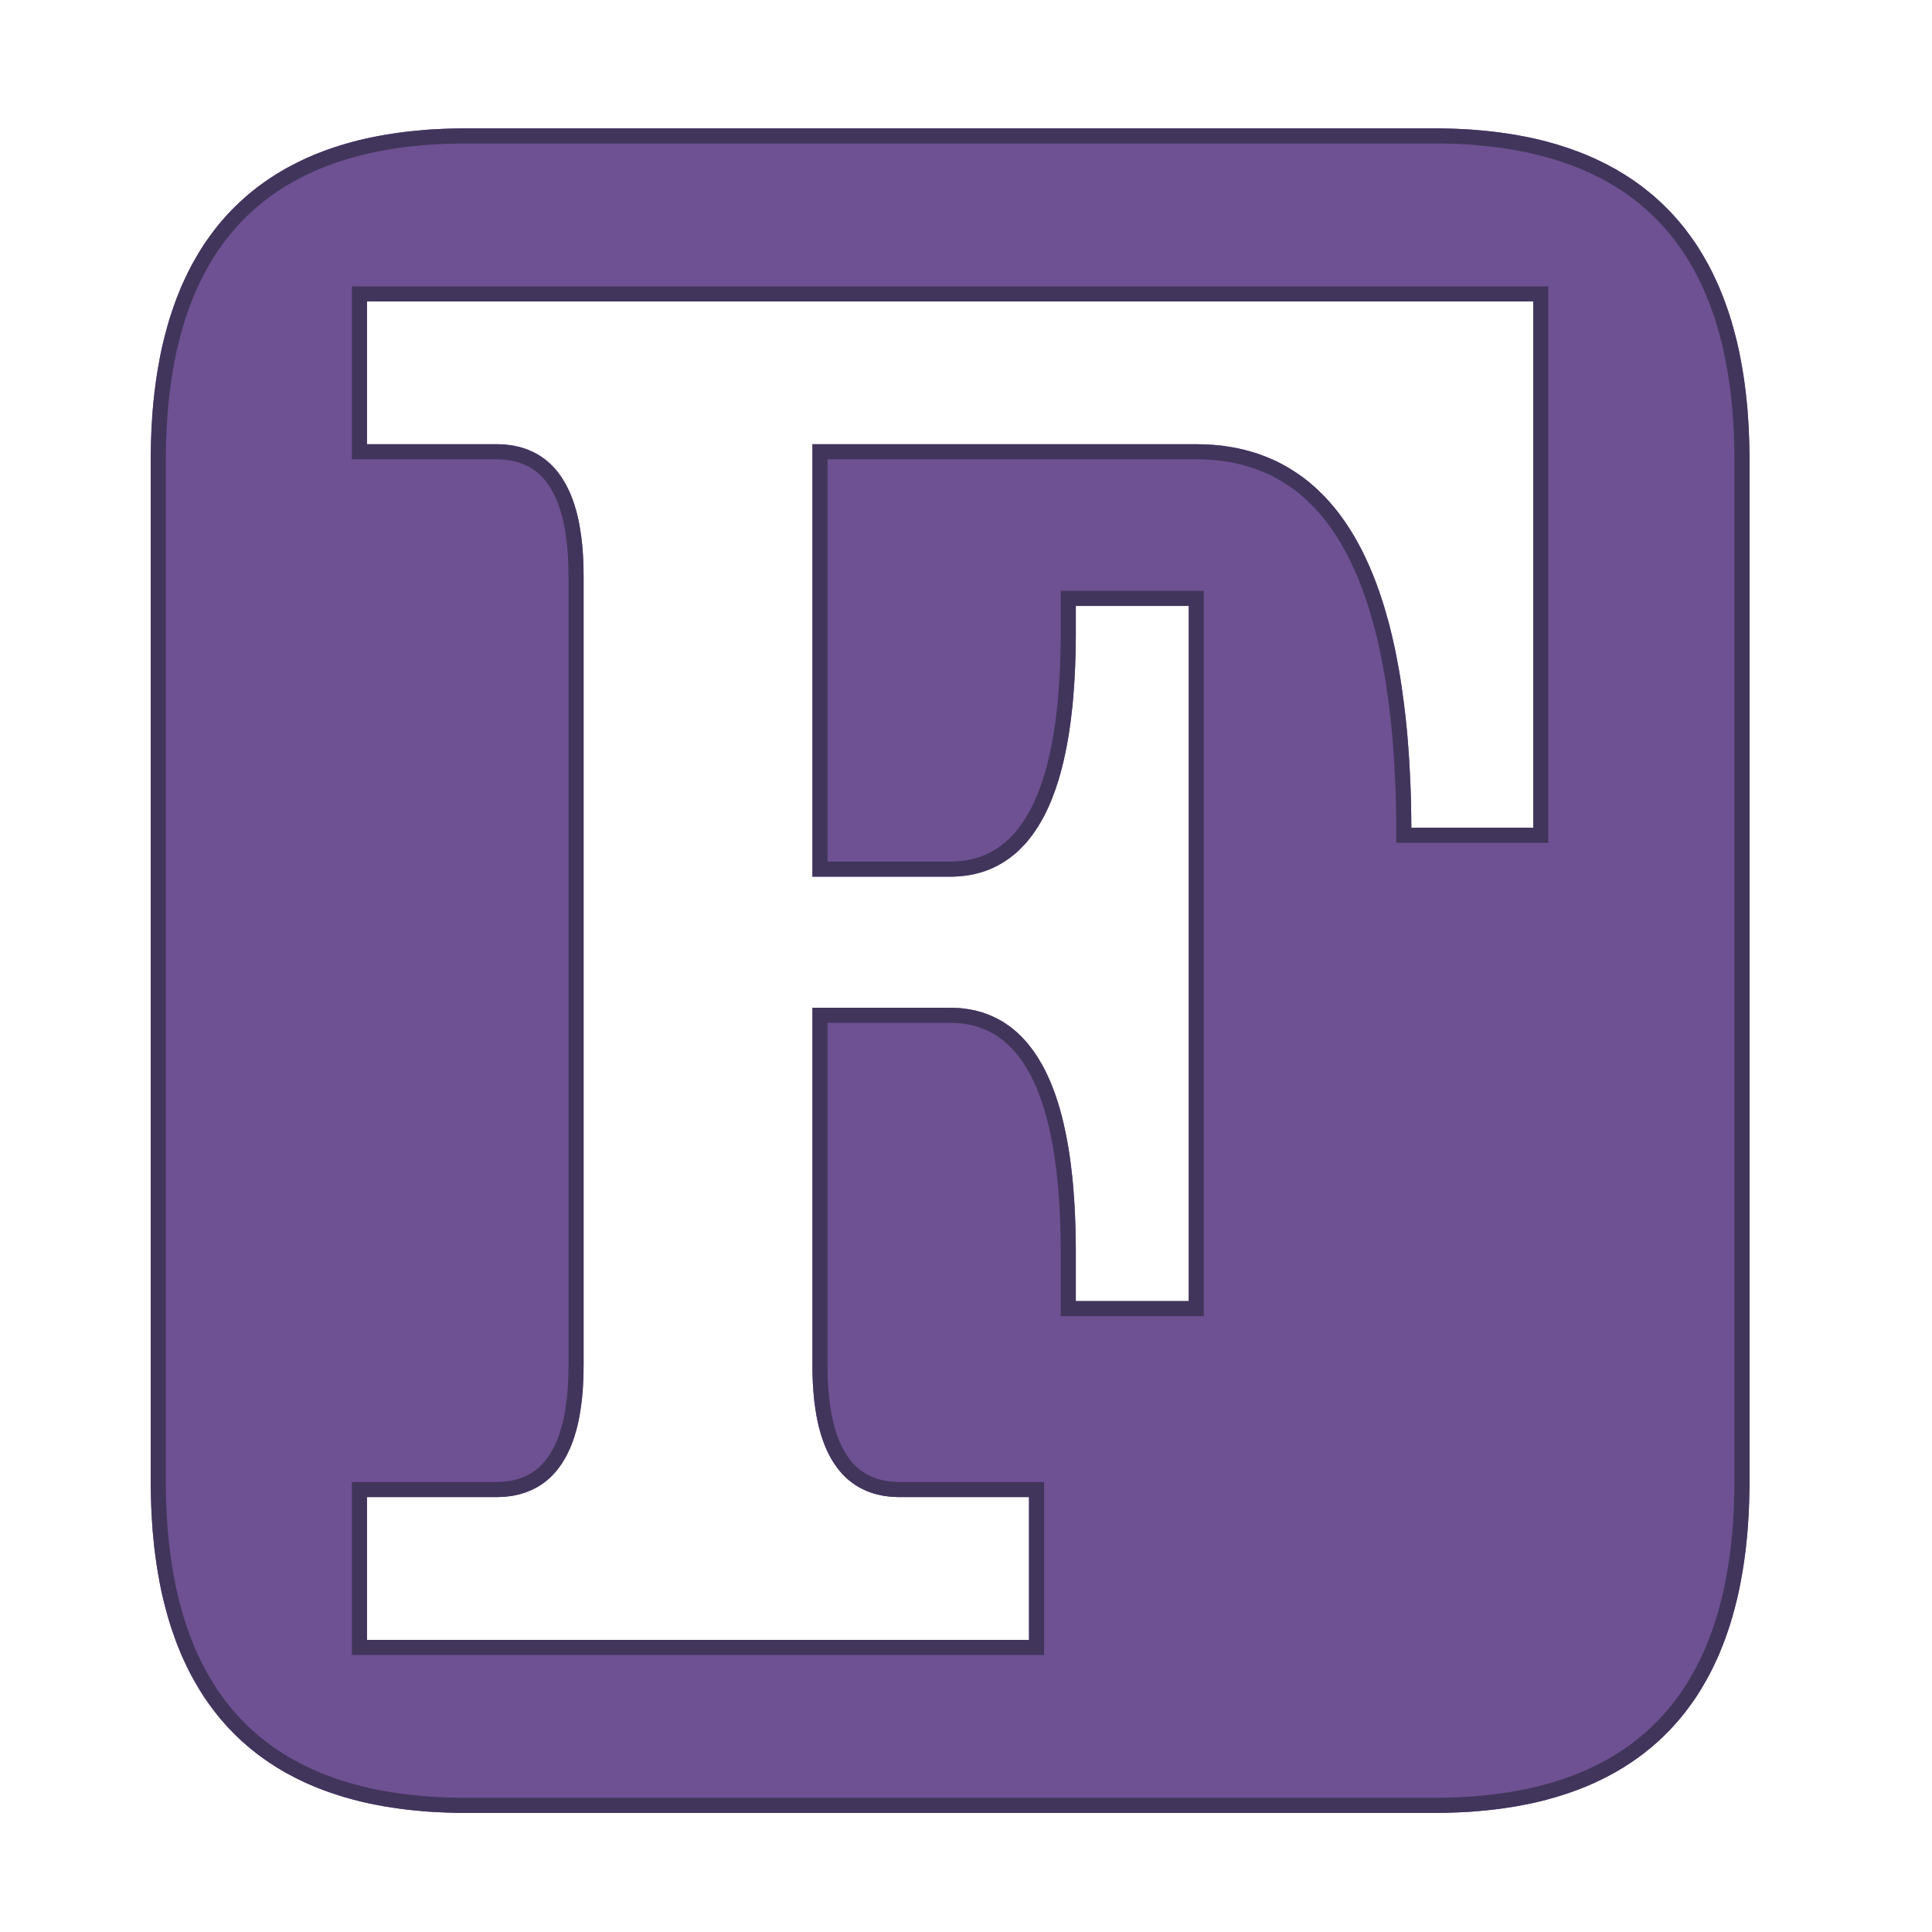 <?xml version="1.0" encoding="utf-8"  standalone="no"?>
<svg 
 viewBox="0 0 256 256"
 xmlns="http://www.w3.org/2000/svg"
 xmlns:xlink="http://www.w3.org/1999/xlink"
>

<title>Gnuplot</title>
<desc>Produced by GNUPLOT 5.4 patchlevel 5 </desc>

<g id="gnuplot_canvas">

<rect x="0" y="0" width="256" height="256" fill="none"/>
<defs>

	<circle id='gpDot' r='0.5' stroke-width='0.5' stroke='currentColor'/>
	<path id='gpPt0' stroke-width='0.222' stroke='currentColor' d='M-1,0 h2 M0,-1 v2'/>
	<path id='gpPt1' stroke-width='0.222' stroke='currentColor' d='M-1,-1 L1,1 M1,-1 L-1,1'/>
	<path id='gpPt2' stroke-width='0.222' stroke='currentColor' d='M-1,0 L1,0 M0,-1 L0,1 M-1,-1 L1,1 M-1,1 L1,-1'/>
	<rect id='gpPt3' stroke-width='0.222' stroke='currentColor' x='-1' y='-1' width='2' height='2'/>
	<rect id='gpPt4' stroke-width='0.222' stroke='currentColor' fill='currentColor' x='-1' y='-1' width='2' height='2'/>
	<circle id='gpPt5' stroke-width='0.222' stroke='currentColor' cx='0' cy='0' r='1'/>
	<use xlink:href='#gpPt5' id='gpPt6' fill='currentColor' stroke='none'/>
	<path id='gpPt7' stroke-width='0.222' stroke='currentColor' d='M0,-1.33 L-1.33,0.67 L1.33,0.67 z'/>
	<use xlink:href='#gpPt7' id='gpPt8' fill='currentColor' stroke='none'/>
	<use xlink:href='#gpPt7' id='gpPt9' stroke='currentColor' transform='rotate(180)'/>
	<use xlink:href='#gpPt9' id='gpPt10' fill='currentColor' stroke='none'/>
	<use xlink:href='#gpPt3' id='gpPt11' stroke='currentColor' transform='rotate(45)'/>
	<use xlink:href='#gpPt11' id='gpPt12' fill='currentColor' stroke='none'/>
	<path id='gpPt13' stroke-width='0.222' stroke='currentColor' d='M0,1.330 L1.265,0.411 L0.782,-1.067 L-0.782,-1.076 L-1.265,0.411 z'/>
	<use xlink:href='#gpPt13' id='gpPt14' fill='currentColor' stroke='none'/>
	<filter id='textbox' filterUnits='objectBoundingBox' x='0' y='0' height='1' width='1'>
	  <feFlood flood-color='white' flood-opacity='1' result='bgnd'/>
	  <feComposite in='SourceGraphic' in2='bgnd' operator='atop'/>
	</filter>
	<filter id='greybox' filterUnits='objectBoundingBox' x='0' y='0' height='1' width='1'>
	  <feFlood flood-color='lightgrey' flood-opacity='1' result='grey'/>
	  <feComposite in='SourceGraphic' in2='grey' operator='atop'/>
	</filter>
</defs>
<g fill="none" color="white" stroke="currentColor" stroke-width="1.00" stroke-linecap="butt" stroke-linejoin="miter">
</g>
<g fill="none" color="black" stroke="currentColor" stroke-width="1.00" stroke-linecap="butt" stroke-linejoin="miter">
</g>
<g fill="none" color="black" stroke="currentColor" stroke-width="1.00" stroke-linecap="butt" stroke-linejoin="miter">
</g>
	<g id="gnuplot_plot_1" ><title>'./data/logo.dat'</title>
<g fill="none" color="white" stroke="black" stroke-width="2.00" stroke-linecap="butt" stroke-linejoin="miter">
</g>
<g fill="none" color="black" stroke="currentColor" stroke-width="2.00" stroke-linecap="butt" stroke-linejoin="miter">
	<g stroke='none' shape-rendering='crispEdges'>
		<polygon fill = 'rgb(109,  81, 146)' points = '108.65,181.26 108.66,181.58 108.66,181.90 108.67,182.22 108.68,182.53 108.69,182.84 108.70,183.15 108.72,183.45 108.74,183.75 108.76,184.05 108.78,184.35 108.81,184.64 108.83,184.93 108.86,185.21 108.89,185.49 108.92,185.77
108.96,186.04 109.00,186.31 109.03,186.58 109.08,186.85 109.12,187.11 109.16,187.37 109.21,187.62 109.26,187.87 109.31,188.12 109.37,188.37 109.42,188.61 109.48,188.85 109.54,189.08 109.60,189.31 109.67,189.54 109.73,189.77
109.80,189.99 109.87,190.21 109.95,190.42 110.02,190.64 110.10,190.84 110.18,191.05 110.26,191.25 110.34,191.45 110.43,191.65 110.51,191.84 110.60,192.03 110.70,192.21 110.79,192.40 110.89,192.58 110.98,192.75 111.08,192.92
111.19,193.09 111.29,193.26 111.40,193.42 111.51,193.58 111.62,193.74 111.73,193.89 111.84,194.04 111.96,194.19 112.08,194.33 112.20,194.47 112.33,194.61 112.45,194.74 112.58,194.87 112.71,195.00 112.84,195.12 112.97,195.24
113.11,195.36 113.25,195.47 113.39,195.58 113.53,195.69 113.68,195.79 113.82,195.89 113.97,195.99 114.12,196.08 114.27,196.17 114.43,196.26 114.59,196.34 114.75,196.42 114.91,196.50 115.07,196.57 115.24,196.64 115.40,196.71
115.57,196.78 115.75,196.84 115.92,196.89 116.10,196.95 116.28,197.00 116.46,197.05 116.64,197.09 116.82,197.13 117.01,197.17 117.20,197.21 117.39,197.24 117.58,197.26 117.78,197.29 117.97,197.31 118.17,197.33 118.38,197.34
118.58,197.35 118.78,197.36 118.99,197.37 119.20,197.37 137.35,197.37 137.35,218.29 108.65,218.29 76.33,218.29 47.63,218.29 47.63,197.37 65.78,197.37 65.99,197.37 66.19,197.36 66.40,197.35 66.60,197.34 66.80,197.33
67.00,197.31 67.20,197.29 67.40,197.26 67.59,197.24 67.78,197.21 67.97,197.17 68.16,197.13 68.34,197.09 68.52,197.05 68.70,197.00 68.88,196.95 69.06,196.89 69.23,196.84 69.40,196.78 69.57,196.71 69.74,196.64
69.91,196.57 70.07,196.50 70.23,196.42 70.39,196.34 70.55,196.26 70.70,196.17 70.86,196.08 71.01,195.99 71.16,195.89 71.30,195.79 71.45,195.69 71.59,195.58 71.73,195.47 71.87,195.36 72.00,195.24 72.14,195.12
72.27,195.00 72.40,194.87 72.53,194.74 72.65,194.61 72.78,194.47 72.90,194.33 73.02,194.19 73.13,194.04 73.25,193.89 73.36,193.74 73.47,193.58 73.58,193.42 73.69,193.26 73.79,193.09 73.89,192.92 73.99,192.75
74.09,192.58 74.19,192.40 74.28,192.21 74.37,192.03 74.46,191.84 74.55,191.65 74.64,191.45 74.72,191.25 74.80,191.05 74.88,190.84 74.96,190.64 75.03,190.42 75.11,190.21 75.18,189.99 75.24,189.77 75.31,189.54
75.38,189.31 75.44,189.08 75.50,188.85 75.56,188.61 75.61,188.37 75.67,188.12 75.72,187.87 75.77,187.62 75.81,187.37 75.86,187.11 75.90,186.85 75.94,186.58 75.98,186.31 76.02,186.04 76.05,185.77 76.09,185.49
76.12,185.21 76.15,184.93 76.17,184.64 76.20,184.35 76.22,184.05 76.24,183.75 76.26,183.45 76.27,183.15 76.29,182.84 76.30,182.53 76.31,182.22 76.32,181.90 76.32,181.58 76.32,181.26 76.33,180.93 76.33,76.30
76.32,75.97 76.32,75.65 76.32,75.33 76.31,75.01 76.30,74.70 76.29,74.39 76.27,74.08 76.26,73.78 76.24,73.48 76.22,73.18 76.20,72.88 76.17,72.59 76.15,72.30 76.12,72.02 76.09,71.74 76.05,71.46
76.02,71.19 75.98,70.92 75.94,70.65 75.90,70.38 75.86,70.12 75.81,69.86 75.77,69.61 75.72,69.36 75.67,69.11 75.61,68.86 75.56,68.62 75.50,68.38 75.44,68.15 75.38,67.92 75.31,67.69 75.24,67.46
75.18,67.24 75.11,67.02 75.03,66.81 74.96,66.59 74.88,66.39 74.80,66.18 74.72,65.98 74.64,65.78 74.55,65.58 74.46,65.39 74.37,65.20 74.28,65.02 74.19,64.83 74.09,64.65 73.99,64.48 73.89,64.31
73.79,64.14 73.69,63.97 73.58,63.81 73.47,63.65 73.36,63.49 73.25,63.34 73.13,63.19 73.02,63.04 72.90,62.90 72.78,62.76 72.65,62.62 72.53,62.49 72.40,62.36 72.27,62.23 72.14,62.11 72.00,61.99
71.87,61.87 71.73,61.76 71.59,61.65 71.45,61.54 71.30,61.44 71.16,61.34 71.01,61.24 70.86,61.15 70.70,61.06 70.55,60.97 70.39,60.89 70.23,60.81 70.07,60.73 69.91,60.66 69.74,60.59 69.57,60.52
69.40,60.45 69.23,60.39 69.06,60.34 68.88,60.28 68.70,60.23 68.52,60.18 68.34,60.14 68.16,60.10 67.97,60.06 67.78,60.02 67.59,59.99 67.40,59.97 67.20,59.94 67.00,59.92 66.80,59.90 66.60,59.89
66.40,59.88 66.19,59.87 65.99,59.86 65.78,59.86 47.63,59.86 47.63,38.94 76.33,38.94 204.16,38.94 204.16,110.68 186.01,110.68 186.01,109.67 186.00,108.67 185.99,107.68 185.97,106.69 185.95,105.72 185.92,104.76
185.88,103.81 185.84,102.87 185.79,101.94 185.74,101.02 185.68,100.11 185.62,99.21 185.55,98.33 185.48,97.45 185.40,96.58 185.31,95.72 185.22,94.87 185.12,94.03 185.02,93.20 184.91,92.38 184.80,91.58 184.68,90.78
184.56,89.99 184.43,89.21 184.29,88.45 184.15,87.69 184.01,86.94 183.86,86.20 183.70,85.48 183.54,84.76 183.37,84.06 183.20,83.36 183.02,82.67 182.83,82.00 182.64,81.33 182.45,80.68 182.25,80.03 182.04,79.40
181.83,78.77 181.61,78.16 181.39,77.55 181.16,76.96 180.93,76.37 180.69,75.80 180.44,75.23 180.19,74.68 179.94,74.14 179.68,73.60 179.41,73.08 179.14,72.57 178.86,72.06 178.58,71.57 178.29,71.09 177.99,70.61
177.69,70.15 177.39,69.70 177.08,69.26 176.76,68.82 176.44,68.40 176.11,67.99 175.78,67.59 175.44,67.20 175.10,66.82 174.75,66.45 174.39,66.09 174.03,65.74 173.67,65.39 173.29,65.06 172.92,64.74 172.54,64.43
172.15,64.13 171.75,63.84 171.36,63.57 170.95,63.30 170.54,63.04 170.13,62.79 169.71,62.55 169.28,62.32 168.85,62.10 168.41,61.89 167.97,61.70 167.52,61.51 167.06,61.33 166.60,61.16 166.14,61.00 165.67,60.86
165.19,60.72 164.71,60.59 164.23,60.48 163.73,60.37 163.24,60.27 162.73,60.19 162.22,60.11 161.71,60.04 161.19,59.99 160.66,59.94 160.13,59.91 159.60,59.88 159.05,59.87 158.51,59.86 108.65,59.86 108.65,115.16
125.90,115.16 126.21,115.16 126.51,115.15 126.82,115.13 127.12,115.11 127.42,115.08 127.72,115.05 128.01,115.01 128.30,114.96 128.59,114.91 128.87,114.85 129.15,114.78 129.43,114.71 129.70,114.63 129.97,114.55 130.24,114.46
130.50,114.36 130.76,114.26 131.02,114.15 131.28,114.03 131.53,113.91 131.78,113.78 132.02,113.64 132.27,113.50 132.51,113.36 132.74,113.20 132.98,113.04 133.21,112.87 133.43,112.70 133.66,112.52 133.88,112.34 134.10,112.15
134.31,111.95 134.52,111.74 134.73,111.53 134.93,111.32 135.14,111.10 135.34,110.87 135.53,110.63 135.72,110.39 135.91,110.14 136.10,109.89 136.28,109.63 136.46,109.36 136.64,109.09 136.81,108.81 136.98,108.52 137.15,108.23
137.32,107.93 137.48,107.63 137.64,107.32 137.79,107.00 137.94,106.68 138.09,106.35 138.24,106.01 138.38,105.67 138.52,105.32 138.65,104.97 138.79,104.60 138.92,104.24 139.04,103.86 139.17,103.48 139.29,103.10 139.41,102.71
139.52,102.31 139.63,101.90 139.74,101.49 139.84,101.07 139.95,100.65 140.04,100.22 140.14,99.78 140.23,99.34 140.32,98.89 140.41,98.44 140.49,97.98 140.57,97.51 140.65,97.03 140.72,96.55 140.79,96.07 140.86,95.57
140.92,95.07 140.98,94.57 141.04,94.06 141.10,93.54 141.15,93.02 141.20,92.49 141.24,91.95 141.28,91.41 141.32,90.86 141.36,90.30 141.39,89.74 141.42,89.17 141.45,88.60 141.47,88.02 141.49,87.43 141.51,86.84
141.52,86.24 141.53,85.63 141.54,85.02 141.55,84.40 141.55,83.78 141.55,79.29 158.51,79.29 158.51,173.40 141.55,173.40 141.55,165.92 141.55,165.30 141.54,164.68 141.53,164.07 141.52,163.46 141.51,162.86 141.49,162.27
141.47,161.68 141.45,161.10 141.42,160.53 141.39,159.96 141.36,159.40 141.32,158.84 141.28,158.29 141.24,157.75 141.20,157.21 141.15,156.68 141.10,156.16 141.04,155.64 140.98,155.13 140.92,154.62 140.86,154.12 140.79,153.63
140.72,153.14 140.65,152.66 140.57,152.19 140.49,151.72 140.41,151.26 140.32,150.81 140.23,150.36 140.14,149.91 140.04,149.48 139.95,149.05 139.84,148.62 139.74,148.21 139.63,147.80 139.52,147.39 139.41,146.99 139.29,146.60
139.17,146.21 139.04,145.83 138.92,145.46 138.79,145.09 138.65,144.73 138.52,144.38 138.38,144.03 138.24,143.69 138.09,143.35 137.94,143.02 137.79,142.70 137.64,142.38 137.48,142.07 137.32,141.77 137.15,141.47 136.98,141.18
136.81,140.89 136.64,140.61 136.46,140.34 136.28,140.07 136.10,139.81 135.91,139.56 135.72,139.31 135.53,139.07 135.34,138.83 135.14,138.60 134.93,138.38 134.73,138.16 134.52,137.95 134.31,137.75 134.10,137.55 133.88,137.36
133.66,137.17 133.43,136.99 133.21,136.82 132.98,136.66 132.74,136.50 132.51,136.34 132.27,136.19 132.02,136.05 131.78,135.92 131.53,135.79 131.28,135.67 131.02,135.55 130.76,135.44 130.50,135.34 130.24,135.24 129.97,135.15
129.70,135.06 129.43,134.99 129.15,134.91 128.87,134.85 128.59,134.79 128.30,134.73 128.01,134.69 127.72,134.65 127.42,134.61 127.12,134.58 126.82,134.56 126.51,134.55 126.21,134.54 125.90,134.53 108.65,134.53 108.65,180.93
141.55,197.37 141.55,218.29 61.81,239.22 189.98,239.22 190.80,239.22 191.60,239.20 192.40,239.18 193.19,239.15 193.97,239.11 194.74,239.07 195.50,239.01 196.26,238.94 197.00,238.87 197.74,238.79 198.47,238.70 199.20,238.60
199.91,238.49 200.62,238.38 201.32,238.25 202.01,238.12 202.69,237.98 203.36,237.83 204.03,237.67 204.69,237.50 205.33,237.32 205.98,237.14 206.61,236.94 207.23,236.74 207.85,236.53 208.46,236.31 209.06,236.08 209.65,235.85
210.23,235.60 210.81,235.35 211.38,235.08 211.94,234.81 212.49,234.53 213.03,234.24 213.57,233.95 214.09,233.64 214.61,233.33 215.12,233.00 215.63,232.67 216.12,232.33 216.61,231.98 217.08,231.63 217.55,231.26 218.01,230.89
218.47,230.50 218.91,230.11 219.35,229.71 219.78,229.30 220.20,228.88 220.61,228.46 221.02,228.02 221.41,227.58 221.80,227.13 222.18,226.67 222.55,226.20 222.91,225.72 223.27,225.23 223.62,224.74 223.96,224.24 224.29,223.72
224.61,223.20 224.92,222.67 225.23,222.13 225.53,221.59 225.82,221.03 226.10,220.47 226.37,219.90 226.64,219.32 226.90,218.73 227.14,218.13 227.39,217.52 227.62,216.90 227.84,216.28 228.06,215.65 228.27,215.01 228.47,214.36
228.66,213.70 228.84,213.03 229.02,212.35 229.19,211.67 229.35,210.98 229.50,210.28 229.64,209.57 229.77,208.85 229.90,208.12 230.02,207.38 230.13,206.64 230.23,205.88 230.33,205.12 230.41,204.35 230.49,203.57 230.56,202.79
230.62,201.99 230.67,201.18 230.72,200.37 230.75,199.55 230.78,198.72 230.80,197.88 230.82,197.03 230.82,196.17 230.82,61.06 230.82,60.20 230.80,59.35 230.78,58.51 230.75,57.68 230.72,56.86 230.67,56.05 230.62,55.24
230.56,54.44 230.49,53.66 230.41,52.88 230.33,52.11 230.23,51.35 230.13,50.59 230.02,49.85 229.90,49.11 229.77,48.38 229.64,47.66 229.50,46.95 229.35,46.25 229.19,45.56 229.02,44.88 228.84,44.20 228.66,43.53
228.47,42.87 228.27,42.22 228.06,41.58 227.84,40.95 227.62,40.33 227.39,39.71 227.14,39.10 226.90,38.50 226.64,37.91 226.37,37.33 226.10,36.76 225.82,36.20 225.53,35.64 225.23,35.10 224.92,34.56 224.61,34.03
224.29,33.51 223.96,32.99 223.62,32.49 223.27,32.00 222.91,31.51 222.55,31.03 222.18,30.56 221.80,30.10 221.41,29.65 221.02,29.21 220.61,28.77 220.20,28.35 219.78,27.93 219.35,27.52 218.91,27.12 218.47,26.73
218.01,26.34 217.55,25.97 217.08,25.60 216.61,25.25 216.12,24.90 215.63,24.56 215.12,24.23 214.61,23.90 214.09,23.59 213.57,23.28 213.03,22.99 212.49,22.70 211.94,22.42 211.38,22.15 210.81,21.88 210.23,21.63
209.65,21.38 209.06,21.15 208.46,20.92 207.85,20.70 207.23,20.49 206.61,20.29 205.98,20.09 205.33,19.91 204.69,19.73 204.03,19.56 203.36,19.40 202.69,19.25 202.01,19.11 201.32,18.98 200.62,18.85 199.91,18.74
199.20,18.63 198.47,18.53 197.74,18.44 197.00,18.36 196.26,18.29 195.50,18.22 194.74,18.16 193.97,18.12 193.19,18.08 192.40,18.05 191.60,18.03 190.80,18.01 189.98,18.01 61.81,18.01 60.99,18.01 60.19,18.03
59.39,18.05 58.60,18.08 57.82,18.12 57.05,18.16 56.29,18.22 55.53,18.29 54.79,18.36 54.05,18.44 53.32,18.53 52.59,18.63 51.88,18.74 51.17,18.85 50.47,18.98 49.78,19.11 49.10,19.25 48.43,19.40
47.76,19.56 47.10,19.73 46.46,19.91 45.81,20.09 45.18,20.29 44.56,20.49 43.94,20.70 43.33,20.92 42.73,21.15 42.14,21.38 41.56,21.63 40.98,21.88 40.41,22.15 39.85,22.42 39.30,22.70 38.76,22.99
38.22,23.28 37.70,23.59 37.18,23.90 36.67,24.23 36.16,24.56 35.67,24.90 35.18,25.25 34.71,25.60 34.24,25.97 33.78,26.34 33.32,26.73 32.88,27.12 32.44,27.52 32.01,27.93 31.59,28.35 31.18,28.77
30.77,29.21 30.38,29.65 29.99,30.10 29.61,30.56 29.24,31.03 28.88,31.51 28.52,32.00 28.17,32.49 27.83,32.99 27.50,33.51 27.18,34.03 26.87,34.56 26.56,35.10 26.26,35.64 25.97,36.20 25.69,36.76
25.42,37.33 25.15,37.91 24.89,38.50 24.65,39.10 24.40,39.71 24.17,40.33 23.95,40.95 23.73,41.58 23.52,42.22 23.32,42.87 23.13,43.53 22.95,44.20 22.77,44.88 22.60,45.56 22.44,46.25 22.29,46.95
22.15,47.66 22.02,48.38 21.89,49.11 21.77,49.85 21.66,50.59 21.56,51.35 21.46,52.11 21.38,52.88 21.30,53.66 21.23,54.44 21.17,55.24 21.12,56.05 21.07,56.86 21.04,57.68 21.01,58.51 20.99,59.35
20.97,60.20 20.97,61.06 20.97,196.17 20.97,197.03 20.99,197.88 21.01,198.72 21.04,199.55 21.07,200.37 21.12,201.18 21.17,201.99 21.23,202.79 21.30,203.57 21.38,204.35 21.46,205.12 21.56,205.88 21.66,206.64
21.77,207.38 21.89,208.12 22.02,208.85 22.15,209.57 22.29,210.28 22.44,210.98 22.60,211.67 22.77,212.35 22.95,213.03 23.13,213.70 23.32,214.36 23.52,215.01 23.73,215.65 23.95,216.28 24.17,216.90 24.40,217.52
24.65,218.13 24.89,218.73 25.15,219.32 25.42,219.90 25.69,220.47 25.97,221.03 26.26,221.59 26.56,222.13 26.87,222.67 27.18,223.20 27.50,223.72 27.83,224.24 28.17,224.74 28.52,225.23 28.88,225.72 29.24,226.20
29.61,226.67 29.99,227.13 30.38,227.58 30.77,228.02 31.18,228.46 31.59,228.88 32.01,229.30 32.44,229.71 32.88,230.11 33.32,230.50 33.78,230.89 34.24,231.26 34.71,231.63 35.18,231.98 35.67,232.33 36.16,232.67
36.67,233.00 37.18,233.33 37.70,233.64 38.22,233.95 38.76,234.24 39.30,234.53 39.85,234.81 40.41,235.08 40.98,235.35 41.56,235.60 42.14,235.85 42.73,236.08 43.33,236.31 43.94,236.53 44.56,236.74 45.18,236.94
45.81,237.14 46.46,237.32 47.10,237.50 47.76,237.67 48.43,237.83 49.10,237.98 49.78,238.12 50.47,238.25 51.17,238.38 51.88,238.49 52.59,238.60 53.32,238.70 54.05,238.79 54.79,238.87 55.53,238.94 56.29,239.01
57.05,239.07 57.82,239.11 58.60,239.15 59.39,239.18 60.19,239.20 60.99,239.22 61.81,239.22 141.55,218.29 141.55,197.37 108.65,180.93 '/>
	</g>
	<path stroke='rgb(109,  81, 146)'  d='M108.65,181.26 L108.66,181.58 L108.66,181.90 L108.67,182.22 L108.68,182.53 L108.69,182.84 L108.70,183.15 L108.72,183.45
		L108.74,183.75 L108.76,184.05 L108.78,184.35 L108.81,184.64 L108.83,184.93 L108.86,185.21 L108.89,185.49 L108.92,185.77
		L108.96,186.04 L109.00,186.31 L109.03,186.58 L109.08,186.85 L109.12,187.11 L109.16,187.37 L109.21,187.62 L109.26,187.87
		L109.31,188.12 L109.37,188.37 L109.42,188.61 L109.48,188.85 L109.54,189.08 L109.60,189.31 L109.67,189.54 L109.73,189.77
		L109.80,189.99 L109.87,190.21 L109.95,190.42 L110.02,190.64 L110.10,190.84 L110.18,191.05 L110.26,191.25 L110.34,191.45
		L110.43,191.65 L110.51,191.84 L110.60,192.03 L110.70,192.21 L110.79,192.40 L110.89,192.58 L110.98,192.75 L111.08,192.92
		L111.19,193.09 L111.29,193.26 L111.40,193.42 L111.51,193.58 L111.62,193.74 L111.73,193.89 L111.84,194.04 L111.96,194.19
		L112.08,194.33 L112.20,194.47 L112.33,194.61 L112.45,194.74 L112.58,194.87 L112.71,195.00 L112.84,195.12 L112.97,195.24
		L113.11,195.36 L113.25,195.47 L113.39,195.58 L113.53,195.69 L113.68,195.79 L113.82,195.89 L113.97,195.99 L114.12,196.08
		L114.27,196.17 L114.43,196.26 L114.59,196.34 L114.75,196.42 L114.91,196.50 L115.07,196.57 L115.24,196.64 L115.40,196.71
		L115.57,196.78 L115.75,196.84 L115.92,196.89 L116.10,196.95 L116.28,197.00 L116.46,197.05 L116.64,197.09 L116.82,197.13
		L117.01,197.17 L117.20,197.21 L117.39,197.24 L117.58,197.26 L117.78,197.29 L117.97,197.31 L118.17,197.33 L118.38,197.34
		L118.58,197.35 L118.78,197.36 L118.99,197.37 L119.20,197.37 L137.35,197.37 L137.35,218.29 L108.65,218.29 L76.33,218.29
		L47.63,218.29 L47.63,197.37 L65.78,197.37 L65.99,197.37 L66.19,197.36 L66.40,197.35 L66.60,197.34 L66.80,197.33
		L67.00,197.31 L67.20,197.29 L67.40,197.26 L67.59,197.24 L67.78,197.21 L67.97,197.17 L68.16,197.13 L68.34,197.09
		L68.52,197.05 L68.70,197.00 L68.88,196.95 L69.06,196.89 L69.23,196.84 L69.40,196.78 L69.57,196.71 L69.74,196.64
		L69.91,196.57 L70.07,196.50 L70.23,196.42 L70.39,196.34 L70.55,196.26 L70.70,196.17 L70.86,196.08 L71.01,195.99
		L71.16,195.89 L71.30,195.79 L71.45,195.69 L71.59,195.58 L71.73,195.47 L71.87,195.36 L72.00,195.24 L72.14,195.12
		L72.27,195.00 L72.40,194.87 L72.53,194.74 L72.65,194.61 L72.78,194.47 L72.90,194.33 L73.02,194.19 L73.13,194.04
		L73.25,193.89 L73.36,193.74 L73.47,193.58 L73.58,193.42 L73.69,193.26 L73.79,193.09 L73.89,192.92 L73.99,192.75
		L74.09,192.58 L74.19,192.40 L74.28,192.21 L74.37,192.03 L74.46,191.84 L74.55,191.65 L74.64,191.45 L74.72,191.25
		L74.80,191.05 L74.88,190.84 L74.96,190.64 L75.03,190.42 L75.11,190.21 L75.18,189.99 L75.24,189.77 L75.31,189.54
		L75.38,189.31 L75.44,189.08 L75.50,188.85 L75.56,188.61 L75.61,188.37 L75.67,188.12 L75.72,187.87 L75.77,187.62
		L75.81,187.37 L75.86,187.11 L75.90,186.85 L75.94,186.58 L75.98,186.31 L76.02,186.04 L76.05,185.77 L76.09,185.49
		L76.12,185.21 L76.15,184.93 L76.17,184.64 L76.20,184.35 L76.22,184.05 L76.24,183.75 L76.26,183.45 L76.27,183.15
		L76.29,182.84 L76.30,182.53 L76.31,182.22 L76.32,181.90 L76.32,181.58 L76.32,181.26 L76.33,180.93 L76.33,76.30
		L76.32,75.97 L76.32,75.65 L76.32,75.33 L76.31,75.01 L76.30,74.70 L76.29,74.39 L76.27,74.08 L76.26,73.78
		L76.24,73.48 L76.22,73.18 L76.20,72.88 L76.17,72.59 L76.15,72.30 L76.12,72.02 L76.09,71.74 L76.05,71.46
		L76.02,71.19 L75.98,70.92 L75.94,70.65 L75.90,70.38 L75.86,70.12 L75.81,69.86 L75.77,69.61 L75.72,69.36
		L75.67,69.11 L75.61,68.86 L75.56,68.62 L75.50,68.38 L75.44,68.15 L75.38,67.92 L75.31,67.69 L75.24,67.46
		L75.18,67.24 L75.11,67.02 L75.03,66.81 L74.96,66.59 L74.88,66.39 L74.80,66.18 L74.72,65.98 L74.64,65.78
		L74.55,65.58 L74.46,65.39 L74.37,65.20 L74.28,65.02 L74.19,64.83 L74.09,64.65 L73.99,64.48 L73.89,64.31
		L73.79,64.14 L73.69,63.97 L73.58,63.81 L73.47,63.65 L73.36,63.49 L73.25,63.34 L73.13,63.19 L73.02,63.04
		L72.90,62.90 L72.78,62.76 L72.65,62.62 L72.53,62.49 L72.40,62.36 L72.27,62.23 L72.14,62.11 L72.00,61.99
		L71.87,61.87 L71.73,61.76 L71.59,61.65 L71.45,61.54 L71.30,61.44 L71.16,61.34 L71.01,61.24 L70.86,61.15
		L70.70,61.06 L70.55,60.97 L70.39,60.89 L70.23,60.81 L70.07,60.73 L69.91,60.66 L69.74,60.59 L69.57,60.52
		L69.40,60.45 L69.23,60.39 L69.06,60.34 L68.88,60.28 L68.70,60.23 L68.52,60.18 L68.34,60.14 L68.16,60.10
		L67.97,60.06 L67.78,60.02 L67.59,59.99 L67.40,59.97 L67.20,59.94 L67.00,59.92 L66.80,59.90 L66.60,59.89
		L66.40,59.88 L66.19,59.87 L65.99,59.86 L65.78,59.86 L47.63,59.86 L47.63,38.94 L76.33,38.94 L204.16,38.94
		L204.16,110.68 L186.01,110.68 L186.01,109.67 L186.00,108.67 L185.99,107.68 L185.97,106.69 L185.95,105.72 L185.92,104.76
		L185.88,103.81 L185.84,102.87 L185.79,101.94 L185.74,101.02 L185.68,100.11 L185.62,99.21 L185.55,98.33 L185.48,97.45
		L185.40,96.58 L185.31,95.72 L185.22,94.87 L185.12,94.03 L185.02,93.20 L184.91,92.38 L184.80,91.58 L184.68,90.78
		L184.56,89.99 L184.43,89.21 L184.29,88.45 L184.15,87.69 L184.01,86.94 L183.86,86.20 L183.70,85.48 L183.54,84.76
		L183.37,84.06 L183.20,83.36 L183.02,82.67 L182.83,82.00 L182.64,81.33 L182.45,80.68 L182.25,80.03 L182.04,79.40
		L181.83,78.77 L181.61,78.16 L181.39,77.55 L181.16,76.96 L180.93,76.37 L180.69,75.80 L180.44,75.23 L180.19,74.68
		L179.94,74.14 L179.68,73.60 L179.41,73.08 L179.14,72.57 L178.86,72.06 L178.58,71.57 L178.29,71.09 L177.99,70.61
		L177.69,70.15 L177.39,69.70 L177.08,69.26 L176.76,68.82 L176.44,68.40 L176.11,67.99 L175.78,67.59 L175.44,67.20
		L175.10,66.82 L174.75,66.45 L174.39,66.09 L174.03,65.74 L173.67,65.39 L173.29,65.06 L172.92,64.74 L172.54,64.43
		L172.15,64.13 L171.75,63.84 L171.36,63.57 L170.95,63.30 L170.54,63.04 L170.13,62.79 L169.71,62.55 L169.28,62.32
		L168.85,62.10 L168.41,61.89 L167.97,61.70 L167.52,61.51 L167.06,61.33 L166.60,61.16 L166.14,61.00 L165.67,60.86
		L165.19,60.72 L164.71,60.59 L164.23,60.48 L163.73,60.37 L163.24,60.27 L162.73,60.19 L162.22,60.11 L161.71,60.04
		L161.19,59.99 L160.66,59.94 L160.13,59.91 L159.60,59.88 L159.05,59.87 L158.51,59.86 L108.65,59.86 L108.65,115.16
		L125.90,115.16 L126.21,115.16 L126.51,115.15 L126.82,115.13 L127.12,115.11 L127.42,115.08 L127.72,115.05 L128.01,115.01
		L128.30,114.96 L128.59,114.91 L128.87,114.85 L129.15,114.78 L129.43,114.71 L129.70,114.63 L129.97,114.55 L130.24,114.46
		L130.50,114.36 L130.76,114.26 L131.02,114.15 L131.28,114.03 L131.53,113.91 L131.78,113.78 L132.02,113.64 L132.27,113.50
		L132.51,113.36 L132.74,113.20 L132.98,113.04 L133.21,112.87 L133.43,112.70 L133.66,112.52 L133.88,112.34 L134.10,112.15
		L134.31,111.95 L134.52,111.74 L134.73,111.53 L134.93,111.32 L135.14,111.10 L135.34,110.87 L135.53,110.63 L135.72,110.39
		L135.91,110.14 L136.10,109.89 L136.28,109.63 L136.46,109.36 L136.64,109.09 L136.81,108.81 L136.98,108.52 L137.15,108.23
		L137.32,107.93 L137.48,107.63 L137.64,107.32 L137.79,107.00 L137.94,106.68 L138.09,106.35 L138.24,106.01 L138.38,105.67
		L138.52,105.32 L138.65,104.97 L138.79,104.60 L138.92,104.24 L139.04,103.86 L139.17,103.48 L139.29,103.10 L139.41,102.71
		L139.52,102.31 L139.63,101.90 L139.74,101.49 L139.84,101.07 L139.95,100.65 L140.04,100.22 L140.14,99.78 L140.23,99.34
		L140.32,98.89 L140.41,98.44 L140.49,97.98 L140.57,97.51 L140.65,97.03 L140.72,96.55 L140.79,96.07 L140.86,95.57
		L140.92,95.07 L140.98,94.57 L141.04,94.06 L141.10,93.54 L141.15,93.02 L141.20,92.49 L141.24,91.95 L141.28,91.41
		L141.32,90.86 L141.36,90.30 L141.39,89.74 L141.42,89.17 L141.45,88.60 L141.47,88.02 L141.49,87.43 L141.51,86.84
		L141.52,86.24 L141.53,85.63 L141.54,85.02 L141.55,84.40 L141.55,83.78 L141.55,79.29 L158.51,79.29 L158.51,173.40
		L141.55,173.40 L141.55,165.92 L141.55,165.30 L141.54,164.68 L141.53,164.07 L141.52,163.46 L141.51,162.86 L141.49,162.27
		L141.47,161.68 L141.45,161.10 L141.42,160.53 L141.39,159.96 L141.36,159.40 L141.32,158.84 L141.28,158.29 L141.24,157.75
		L141.20,157.21 L141.15,156.68 L141.10,156.16 L141.04,155.64 L140.98,155.13 L140.92,154.62 L140.86,154.12 L140.79,153.63
		L140.72,153.14 L140.65,152.66 L140.57,152.19 L140.49,151.72 L140.41,151.26 L140.32,150.81 L140.23,150.36 L140.14,149.91
		L140.04,149.48 L139.95,149.05 L139.84,148.62 L139.74,148.21 L139.63,147.80 L139.52,147.39 L139.41,146.99 L139.29,146.60
		L139.17,146.21 L139.04,145.83 L138.92,145.46 L138.79,145.09 L138.65,144.73 L138.52,144.38 L138.38,144.03 L138.24,143.69
		L138.09,143.35 L137.94,143.02 L137.79,142.70 L137.64,142.38 L137.48,142.07 L137.32,141.77 L137.15,141.47 L136.98,141.18
		L136.81,140.89 L136.64,140.61 L136.46,140.34 L136.28,140.07 L136.10,139.81 L135.91,139.56 L135.72,139.31 L135.53,139.07
		L135.34,138.83 L135.14,138.60 L134.93,138.38 L134.73,138.16 L134.52,137.95 L134.31,137.75 L134.10,137.55 L133.88,137.36
		L133.66,137.17 L133.43,136.99 L133.21,136.82 L132.98,136.66 L132.74,136.50 L132.51,136.34 L132.27,136.19 L132.02,136.05
		L131.78,135.92 L131.53,135.79 L131.28,135.67 L131.02,135.55 L130.76,135.44 L130.50,135.34 L130.24,135.24 L129.97,135.15
		L129.70,135.06 L129.43,134.99 L129.15,134.91 L128.87,134.85 L128.59,134.79 L128.30,134.73 L128.01,134.69 L127.72,134.65
		L127.42,134.61 L127.12,134.58 L126.82,134.56 L126.51,134.55 L126.21,134.54 L125.90,134.53 L108.65,134.53 L108.65,180.93
		L141.55,197.37 L141.55,218.29 L61.81,239.22 L189.98,239.22 L190.80,239.22 L191.60,239.20 L192.40,239.18 L193.19,239.15
		L193.97,239.11 L194.74,239.07 L195.50,239.01 L196.26,238.94 L197.00,238.87 L197.74,238.79 L198.47,238.70 L199.20,238.60
		L199.91,238.49 L200.62,238.38 L201.32,238.25 L202.01,238.12 L202.69,237.98 L203.36,237.83 L204.03,237.67 L204.69,237.50
		L205.33,237.32 L205.98,237.14 L206.61,236.94 L207.23,236.74 L207.85,236.53 L208.46,236.31 L209.06,236.08 L209.65,235.85
		L210.23,235.60 L210.81,235.35 L211.38,235.08 L211.94,234.81 L212.49,234.53 L213.03,234.24 L213.57,233.95 L214.09,233.64
		L214.61,233.33 L215.12,233.00 L215.63,232.67 L216.12,232.33 L216.61,231.98 L217.08,231.63 L217.55,231.26 L218.01,230.89
		L218.47,230.50 L218.91,230.11 L219.35,229.71 L219.78,229.30 L220.20,228.88 L220.61,228.46 L221.02,228.02 L221.41,227.58
		L221.80,227.13 L222.18,226.67 L222.55,226.20 L222.91,225.72 L223.27,225.23 L223.62,224.74 L223.96,224.24 L224.29,223.72
		L224.61,223.20 L224.92,222.67 L225.23,222.13 L225.53,221.59 L225.82,221.03 L226.10,220.47 L226.37,219.90 L226.64,219.32
		L226.90,218.73 L227.14,218.13 L227.39,217.52 L227.62,216.90 L227.84,216.28 L228.06,215.65 L228.27,215.01 L228.47,214.36
		L228.66,213.70 L228.84,213.03 L229.02,212.35 L229.19,211.67 L229.35,210.98 L229.50,210.28 L229.64,209.57 L229.77,208.85
		L229.90,208.12 L230.02,207.38 L230.13,206.64 L230.23,205.88 L230.33,205.12 L230.41,204.35 L230.49,203.57 L230.56,202.79
		L230.62,201.99 L230.67,201.18 L230.72,200.37 L230.75,199.55 L230.78,198.72 L230.80,197.88 L230.82,197.03 L230.82,196.17
		L230.82,61.06 L230.82,60.20 L230.80,59.35 L230.78,58.51 L230.75,57.68 L230.72,56.86 L230.67,56.05 L230.62,55.24
		L230.56,54.44 L230.49,53.66 L230.41,52.88 L230.33,52.11 L230.23,51.35 L230.13,50.59 L230.02,49.85 L229.90,49.11
		L229.77,48.38 L229.64,47.66 L229.50,46.95 L229.35,46.25 L229.19,45.56 L229.02,44.88 L228.84,44.20 L228.66,43.53
		L228.47,42.87 L228.27,42.22 L228.06,41.58 L227.84,40.95 L227.62,40.33 L227.39,39.71 L227.14,39.10 L226.90,38.50
		L226.64,37.91 L226.37,37.33 L226.10,36.76 L225.82,36.20 L225.53,35.64 L225.23,35.10 L224.92,34.56 L224.61,34.03
		L224.29,33.51 L223.96,32.99 L223.62,32.49 L223.27,32.00 L222.91,31.51 L222.55,31.03 L222.18,30.56 L221.80,30.10
		L221.41,29.65 L221.02,29.21 L220.61,28.77 L220.20,28.35 L219.78,27.93 L219.35,27.52 L218.91,27.12 L218.47,26.73
		L218.01,26.34 L217.55,25.97 L217.08,25.60 L216.61,25.25 L216.12,24.90 L215.63,24.56 L215.12,24.23 L214.61,23.90
		L214.09,23.59 L213.57,23.28 L213.03,22.99 L212.49,22.70 L211.94,22.42 L211.38,22.15 L210.81,21.88 L210.23,21.63
		L209.65,21.38 L209.06,21.15 L208.46,20.92 L207.85,20.70 L207.23,20.49 L206.61,20.29 L205.98,20.09 L205.33,19.91
		L204.69,19.73 L204.03,19.56 L203.36,19.40 L202.69,19.25 L202.01,19.11 L201.32,18.98 L200.62,18.85 L199.91,18.74
		L199.20,18.63 L198.47,18.53 L197.74,18.44 L197.00,18.36 L196.26,18.29 L195.50,18.22 L194.74,18.16 L193.97,18.12
		L193.19,18.08 L192.40,18.05 L191.60,18.03 L190.80,18.01 L189.98,18.01 L61.81,18.01 L60.99,18.01 L60.19,18.03
		L59.39,18.05 L58.60,18.08 L57.82,18.12 L57.05,18.16 L56.29,18.22 L55.53,18.29 L54.79,18.36 L54.05,18.44
		L53.32,18.53 L52.59,18.63 L51.88,18.74 L51.17,18.85 L50.47,18.98 L49.78,19.11 L49.10,19.25 L48.43,19.40
		L47.76,19.56 L47.10,19.73 L46.46,19.91 L45.81,20.09 L45.18,20.29 L44.56,20.49 L43.94,20.70 L43.33,20.92
		L42.73,21.15 L42.14,21.38 L41.56,21.63 L40.98,21.88 L40.41,22.15 L39.85,22.42 L39.30,22.70 L38.76,22.99
		L38.22,23.28 L37.70,23.59 L37.18,23.90 L36.67,24.23 L36.16,24.56 L35.67,24.90 L35.18,25.25 L34.71,25.60
		L34.24,25.97 L33.78,26.34 L33.32,26.73 L32.88,27.12 L32.44,27.52 L32.01,27.93 L31.59,28.35 L31.18,28.77
		L30.77,29.21 L30.38,29.65 L29.99,30.10 L29.61,30.56 L29.24,31.03 L28.88,31.51 L28.52,32.00 L28.17,32.49
		L27.83,32.99 L27.50,33.51 L27.18,34.03 L26.87,34.56 L26.56,35.10 L26.26,35.64 L25.97,36.20 L25.69,36.76
		L25.42,37.33 L25.15,37.91 L24.89,38.50 L24.65,39.10 L24.40,39.71 L24.17,40.33 L23.95,40.95 L23.73,41.58
		L23.52,42.22 L23.32,42.87 L23.13,43.53 L22.95,44.20 L22.77,44.88 L22.60,45.56 L22.44,46.25 L22.29,46.95
		L22.15,47.66 L22.02,48.38 L21.89,49.11 L21.77,49.85 L21.66,50.59 L21.56,51.35 L21.46,52.11 L21.38,52.88
		L21.30,53.66 L21.23,54.44 L21.17,55.24 L21.12,56.05 L21.07,56.86 L21.04,57.68 L21.01,58.51 L20.99,59.35
		L20.97,60.20 L20.97,61.06 L20.97,196.17 L20.97,197.03 L20.99,197.88 L21.01,198.72 L21.04,199.55 L21.07,200.37
		L21.12,201.18 L21.17,201.99 L21.23,202.79 L21.30,203.57 L21.38,204.35 L21.46,205.12 L21.56,205.88 L21.66,206.64
		L21.77,207.38 L21.89,208.12 L22.02,208.85 L22.15,209.57 L22.29,210.28 L22.44,210.98 L22.60,211.67 L22.77,212.35
		L22.95,213.03 L23.13,213.70 L23.32,214.36 L23.52,215.01 L23.73,215.65 L23.95,216.28 L24.17,216.90 L24.40,217.52
		L24.65,218.13 L24.89,218.73 L25.15,219.32 L25.42,219.90 L25.69,220.47 L25.97,221.03 L26.26,221.59 L26.56,222.13
		L26.87,222.67 L27.18,223.20 L27.50,223.72 L27.83,224.24 L28.17,224.74 L28.52,225.23 L28.88,225.72 L29.24,226.20
		L29.61,226.67 L29.99,227.13 L30.38,227.58 L30.77,228.02 L31.18,228.46 L31.59,228.88 L32.01,229.30 L32.44,229.71
		L32.88,230.11 L33.32,230.50 L33.78,230.89 L34.24,231.26 L34.71,231.63 L35.18,231.98 L35.67,232.33 L36.16,232.67
		L36.67,233.00 L37.18,233.33 L37.70,233.64 L38.22,233.95 L38.76,234.24 L39.30,234.53 L39.85,234.81 L40.41,235.08
		L40.98,235.35 L41.56,235.60 L42.14,235.85 L42.73,236.08 L43.33,236.31 L43.94,236.53 L44.56,236.74 L45.18,236.94
		L45.81,237.14 L46.46,237.32 L47.10,237.50 L47.76,237.67 L48.43,237.83 L49.10,237.98 L49.78,238.12 L50.47,238.25
		L51.17,238.38 L51.88,238.49 L52.59,238.60 L53.32,238.70 L54.05,238.79 L54.79,238.87 L55.53,238.94 L56.29,239.01
		L57.05,239.07 L57.82,239.11 L58.60,239.15 L59.39,239.18 L60.19,239.20 L60.99,239.22 L61.81,239.22 L141.55,218.29
		L141.55,197.37 L108.65,180.93  '/></g>
	</g>
	<g id="gnuplot_plot_2" ><title>'./data/letter_F.dat'</title>
<g fill="none" color="black" stroke="currentColor" stroke-width="2.00" stroke-linecap="butt" stroke-linejoin="miter">
	<path stroke='rgb( 66,  53,  91)'  d='M108.65,180.93 L108.65,181.26 L108.66,181.58 L108.66,181.90 L108.67,182.22 L108.68,182.53 L108.69,182.84 L108.70,183.15
		L108.72,183.45 L108.74,183.75 L108.76,184.05 L108.78,184.35 L108.81,184.64 L108.83,184.93 L108.86,185.21 L108.89,185.49
		L108.92,185.77 L108.96,186.04 L109.00,186.31 L109.03,186.58 L109.08,186.85 L109.12,187.11 L109.16,187.37 L109.21,187.62
		L109.26,187.87 L109.31,188.12 L109.37,188.37 L109.42,188.61 L109.48,188.85 L109.54,189.08 L109.60,189.31 L109.67,189.54
		L109.73,189.77 L109.80,189.99 L109.87,190.21 L109.95,190.42 L110.02,190.64 L110.10,190.84 L110.18,191.05 L110.26,191.25
		L110.34,191.45 L110.43,191.65 L110.51,191.84 L110.60,192.03 L110.70,192.21 L110.79,192.40 L110.89,192.58 L110.98,192.75
		L111.08,192.92 L111.19,193.09 L111.29,193.26 L111.40,193.42 L111.51,193.58 L111.62,193.74 L111.73,193.89 L111.84,194.04
		L111.96,194.19 L112.08,194.33 L112.20,194.47 L112.33,194.61 L112.45,194.74 L112.58,194.87 L112.71,195.00 L112.84,195.12
		L112.97,195.24 L113.11,195.36 L113.25,195.47 L113.39,195.58 L113.53,195.69 L113.68,195.79 L113.82,195.89 L113.97,195.99
		L114.12,196.08 L114.27,196.17 L114.43,196.26 L114.59,196.34 L114.75,196.42 L114.91,196.50 L115.07,196.57 L115.24,196.64
		L115.40,196.71 L115.57,196.78 L115.75,196.84 L115.92,196.89 L116.10,196.95 L116.28,197.00 L116.46,197.05 L116.64,197.09
		L116.82,197.13 L117.01,197.17 L117.20,197.21 L117.39,197.24 L117.58,197.26 L117.78,197.29 L117.97,197.31 L118.17,197.33
		L118.38,197.34 L118.58,197.35 L118.78,197.36 L118.99,197.37 L119.20,197.37 L137.35,197.37 L137.35,218.29 L108.65,218.29
		L76.33,218.29 L47.63,218.29 L47.63,197.37 L65.78,197.37 L65.99,197.37 L66.19,197.36 L66.40,197.35 L66.60,197.34
		L66.80,197.33 L67.00,197.31 L67.20,197.29 L67.40,197.26 L67.59,197.24 L67.78,197.21 L67.97,197.17 L68.16,197.13
		L68.34,197.09 L68.52,197.05 L68.70,197.00 L68.88,196.95 L69.06,196.89 L69.23,196.84 L69.40,196.78 L69.57,196.71
		L69.74,196.64 L69.91,196.57 L70.07,196.50 L70.23,196.42 L70.39,196.34 L70.55,196.26 L70.70,196.17 L70.86,196.08
		L71.01,195.99 L71.16,195.89 L71.30,195.79 L71.45,195.69 L71.59,195.58 L71.73,195.47 L71.87,195.36 L72.00,195.24
		L72.14,195.12 L72.27,195.00 L72.40,194.87 L72.53,194.74 L72.65,194.61 L72.78,194.47 L72.90,194.33 L73.02,194.19
		L73.13,194.04 L73.25,193.89 L73.36,193.74 L73.47,193.58 L73.58,193.42 L73.69,193.26 L73.79,193.09 L73.89,192.92
		L73.99,192.75 L74.09,192.58 L74.19,192.40 L74.28,192.21 L74.37,192.03 L74.46,191.84 L74.55,191.65 L74.64,191.45
		L74.72,191.25 L74.80,191.05 L74.88,190.84 L74.96,190.64 L75.03,190.42 L75.11,190.21 L75.18,189.99 L75.24,189.77
		L75.31,189.54 L75.38,189.31 L75.44,189.08 L75.50,188.85 L75.56,188.61 L75.61,188.37 L75.67,188.12 L75.72,187.87
		L75.77,187.62 L75.81,187.37 L75.86,187.11 L75.90,186.85 L75.94,186.58 L75.98,186.31 L76.02,186.04 L76.05,185.77
		L76.09,185.49 L76.12,185.21 L76.15,184.93 L76.17,184.64 L76.20,184.35 L76.22,184.05 L76.24,183.75 L76.26,183.45
		L76.27,183.15 L76.29,182.84 L76.30,182.53 L76.31,182.22 L76.32,181.90 L76.32,181.58 L76.32,181.26 L76.33,180.93
		L76.33,76.30 L76.32,75.97 L76.32,75.65 L76.32,75.33 L76.31,75.01 L76.30,74.70 L76.29,74.39 L76.27,74.08
		L76.26,73.78 L76.24,73.48 L76.22,73.18 L76.20,72.88 L76.17,72.59 L76.15,72.30 L76.12,72.02 L76.09,71.74
		L76.05,71.46 L76.02,71.19 L75.98,70.92 L75.94,70.65 L75.90,70.38 L75.86,70.12 L75.81,69.86 L75.77,69.61
		L75.72,69.36 L75.67,69.11 L75.61,68.86 L75.56,68.62 L75.50,68.38 L75.44,68.15 L75.38,67.92 L75.31,67.69
		L75.24,67.46 L75.18,67.24 L75.11,67.02 L75.03,66.81 L74.96,66.59 L74.88,66.39 L74.80,66.18 L74.72,65.98
		L74.64,65.78 L74.55,65.58 L74.46,65.39 L74.37,65.20 L74.28,65.02 L74.19,64.83 L74.09,64.65 L73.99,64.48
		L73.89,64.31 L73.79,64.14 L73.69,63.97 L73.58,63.81 L73.47,63.65 L73.36,63.49 L73.25,63.34 L73.13,63.19
		L73.02,63.04 L72.90,62.90 L72.78,62.76 L72.65,62.62 L72.53,62.49 L72.40,62.36 L72.27,62.23 L72.14,62.11
		L72.00,61.99 L71.87,61.87 L71.73,61.76 L71.59,61.65 L71.45,61.54 L71.30,61.44 L71.16,61.34 L71.01,61.24
		L70.86,61.15 L70.70,61.06 L70.55,60.97 L70.39,60.89 L70.23,60.81 L70.07,60.73 L69.91,60.66 L69.74,60.59
		L69.57,60.52 L69.40,60.45 L69.23,60.39 L69.06,60.34 L68.88,60.28 L68.70,60.23 L68.52,60.18 L68.34,60.14
		L68.16,60.10 L67.97,60.06 L67.78,60.02 L67.59,59.99 L67.40,59.97 L67.20,59.94 L67.00,59.92 L66.80,59.90
		L66.60,59.89 L66.40,59.88 L66.19,59.87 L65.99,59.86 L65.78,59.86 L47.63,59.86 L47.63,38.94 L76.33,38.94
		L204.16,38.94 L204.16,110.68 L186.01,110.68 L186.01,109.67 L186.00,108.67 L185.99,107.68 L185.97,106.69 L185.95,105.72
		L185.92,104.76 L185.88,103.81 L185.84,102.87 L185.79,101.94 L185.74,101.02 L185.68,100.11 L185.62,99.21 L185.55,98.33
		L185.48,97.45 L185.40,96.58 L185.31,95.72 L185.22,94.87 L185.12,94.03 L185.02,93.20 L184.91,92.38 L184.80,91.58
		L184.68,90.78 L184.56,89.99 L184.43,89.21 L184.29,88.45 L184.15,87.69 L184.01,86.94 L183.86,86.20 L183.70,85.48
		L183.54,84.76 L183.37,84.06 L183.20,83.36 L183.02,82.67 L182.83,82.00 L182.64,81.33 L182.45,80.68 L182.25,80.03
		L182.04,79.40 L181.83,78.77 L181.61,78.16 L181.39,77.55 L181.16,76.96 L180.93,76.37 L180.69,75.80 L180.44,75.23
		L180.19,74.68 L179.94,74.14 L179.68,73.60 L179.41,73.08 L179.14,72.57 L178.86,72.06 L178.58,71.57 L178.29,71.09
		L177.99,70.61 L177.69,70.15 L177.39,69.70 L177.08,69.26 L176.76,68.82 L176.44,68.40 L176.11,67.99 L175.78,67.59
		L175.44,67.20 L175.10,66.82 L174.75,66.45 L174.39,66.09 L174.03,65.74 L173.67,65.39 L173.29,65.06 L172.92,64.74
		L172.54,64.43 L172.15,64.13 L171.75,63.84 L171.36,63.57 L170.95,63.30 L170.54,63.04 L170.13,62.79 L169.71,62.55
		L169.28,62.32 L168.85,62.10 L168.41,61.89 L167.97,61.70 L167.52,61.51 L167.06,61.33 L166.60,61.16 L166.14,61.00
		L165.67,60.86 L165.19,60.72 L164.71,60.59 L164.23,60.48 L163.73,60.37 L163.24,60.27 L162.73,60.19 L162.22,60.11
		L161.71,60.04 L161.19,59.99 L160.66,59.94 L160.13,59.91 L159.60,59.88 L159.05,59.87 L158.51,59.86 L108.65,59.86
		L108.65,115.16 L125.90,115.16 L126.21,115.16 L126.51,115.15 L126.82,115.13 L127.12,115.11 L127.42,115.08 L127.72,115.05
		L128.01,115.01 L128.30,114.96 L128.59,114.91 L128.87,114.85 L129.15,114.78 L129.43,114.71 L129.70,114.63 L129.97,114.55
		L130.24,114.46 L130.50,114.36 L130.76,114.26 L131.02,114.15 L131.28,114.03 L131.53,113.91 L131.78,113.78 L132.02,113.64
		L132.27,113.50 L132.51,113.36 L132.74,113.20 L132.98,113.04 L133.21,112.87 L133.43,112.70 L133.66,112.52 L133.88,112.34
		L134.10,112.15 L134.31,111.95 L134.52,111.74 L134.73,111.53 L134.93,111.32 L135.14,111.10 L135.34,110.87 L135.53,110.63
		L135.72,110.39 L135.91,110.14 L136.10,109.89 L136.28,109.63 L136.46,109.36 L136.64,109.09 L136.81,108.81 L136.98,108.52
		L137.15,108.23 L137.32,107.93 L137.48,107.63 L137.64,107.32 L137.79,107.00 L137.94,106.68 L138.09,106.35 L138.24,106.01
		L138.38,105.67 L138.52,105.32 L138.65,104.97 L138.79,104.60 L138.92,104.24 L139.04,103.86 L139.17,103.48 L139.29,103.10
		L139.41,102.71 L139.52,102.31 L139.63,101.90 L139.74,101.49 L139.84,101.07 L139.95,100.65 L140.04,100.22 L140.14,99.78
		L140.23,99.34 L140.32,98.89 L140.41,98.44 L140.49,97.98 L140.57,97.51 L140.65,97.03 L140.72,96.55 L140.79,96.07
		L140.86,95.57 L140.92,95.07 L140.98,94.57 L141.04,94.06 L141.10,93.54 L141.15,93.02 L141.20,92.49 L141.24,91.95
		L141.28,91.41 L141.32,90.86 L141.36,90.30 L141.39,89.74 L141.42,89.17 L141.45,88.60 L141.47,88.02 L141.49,87.43
		L141.51,86.84 L141.52,86.24 L141.53,85.63 L141.54,85.02 L141.55,84.40 L141.55,83.78 L141.55,79.29 L158.51,79.29
		L158.51,173.40 L141.55,173.40 L141.55,165.92 L141.55,165.30 L141.54,164.68 L141.53,164.07 L141.52,163.46 L141.51,162.86
		L141.49,162.27 L141.47,161.68 L141.45,161.10 L141.42,160.53 L141.39,159.96 L141.36,159.40 L141.32,158.84 L141.28,158.29
		L141.24,157.75 L141.20,157.21 L141.15,156.68 L141.10,156.16 L141.04,155.64 L140.98,155.13 L140.92,154.62 L140.86,154.12
		L140.79,153.63 L140.72,153.14 L140.65,152.66 L140.57,152.19 L140.49,151.72 L140.41,151.26 L140.32,150.81 L140.23,150.36
		L140.14,149.91 L140.04,149.48 L139.95,149.05 L139.84,148.62 L139.74,148.21 L139.63,147.80 L139.52,147.39 L139.41,146.99
		L139.29,146.60 L139.17,146.21 L139.04,145.83 L138.92,145.46 L138.79,145.09 L138.65,144.73 L138.52,144.38 L138.38,144.03
		L138.24,143.69 L138.09,143.35 L137.94,143.02 L137.79,142.70 L137.64,142.38 L137.48,142.07 L137.32,141.77 L137.15,141.47
		L136.98,141.18 L136.81,140.89 L136.64,140.61 L136.46,140.34 L136.28,140.07 L136.10,139.81 L135.91,139.56 L135.72,139.31
		L135.53,139.07 L135.34,138.83 L135.14,138.60 L134.93,138.38 L134.73,138.16 L134.52,137.95 L134.31,137.75 L134.10,137.55
		L133.88,137.36 L133.66,137.17 L133.43,136.99 L133.21,136.82 L132.98,136.66 L132.74,136.50 L132.51,136.34 L132.27,136.19
		L132.02,136.05 L131.78,135.92 L131.53,135.79 L131.28,135.67 L131.02,135.55 L130.76,135.44 L130.50,135.34 L130.24,135.24
		L129.97,135.15 L129.70,135.06 L129.43,134.99 L129.15,134.91 L128.87,134.85 L128.59,134.79 L128.30,134.73 L128.01,134.69
		L127.72,134.65 L127.42,134.61 L127.12,134.58 L126.82,134.56 L126.51,134.55 L126.21,134.54 L125.90,134.53 L108.65,134.53
		L108.65,180.93  '/></g>
	</g>
	<g id="gnuplot_plot_3" ><title>'./data/boundary.dat'</title>
<g fill="none" color="black" stroke="currentColor" stroke-width="2.00" stroke-linecap="butt" stroke-linejoin="miter">
	<path stroke='rgb( 66,  53,  91)'  d='M61.81,239.22 L60.99,239.22 L60.19,239.20 L59.39,239.18 L58.60,239.15 L57.82,239.11 L57.05,239.07 L56.29,239.01
		L55.53,238.94 L54.79,238.87 L54.05,238.79 L53.32,238.70 L52.59,238.60 L51.88,238.49 L51.17,238.38 L50.47,238.25
		L49.78,238.12 L49.10,237.98 L48.43,237.83 L47.76,237.67 L47.10,237.50 L46.46,237.32 L45.81,237.14 L45.18,236.94
		L44.56,236.74 L43.94,236.53 L43.33,236.31 L42.73,236.08 L42.14,235.85 L41.56,235.60 L40.98,235.35 L40.41,235.08
		L39.85,234.81 L39.30,234.53 L38.76,234.24 L38.22,233.95 L37.70,233.64 L37.18,233.33 L36.67,233.00 L36.16,232.67
		L35.67,232.33 L35.18,231.98 L34.71,231.63 L34.24,231.26 L33.78,230.89 L33.32,230.50 L32.88,230.11 L32.44,229.71
		L32.01,229.30 L31.59,228.88 L31.18,228.46 L30.77,228.02 L30.38,227.58 L29.99,227.13 L29.61,226.67 L29.24,226.20
		L28.88,225.72 L28.52,225.23 L28.17,224.74 L27.83,224.24 L27.50,223.72 L27.18,223.20 L26.87,222.67 L26.56,222.13
		L26.26,221.59 L25.97,221.03 L25.69,220.47 L25.42,219.90 L25.15,219.32 L24.89,218.73 L24.65,218.13 L24.40,217.52
		L24.17,216.90 L23.95,216.28 L23.73,215.65 L23.52,215.01 L23.32,214.36 L23.13,213.70 L22.95,213.03 L22.77,212.35
		L22.60,211.67 L22.44,210.98 L22.29,210.28 L22.15,209.57 L22.02,208.85 L21.89,208.12 L21.77,207.38 L21.66,206.64
		L21.56,205.88 L21.46,205.12 L21.38,204.35 L21.30,203.57 L21.23,202.79 L21.17,201.99 L21.12,201.18 L21.07,200.37
		L21.04,199.55 L21.01,198.72 L20.99,197.88 L20.97,197.03 L20.97,196.17 L20.97,61.06 L20.97,60.20 L20.99,59.35
		L21.01,58.51 L21.04,57.68 L21.07,56.86 L21.12,56.05 L21.17,55.24 L21.23,54.44 L21.30,53.66 L21.38,52.88
		L21.46,52.11 L21.56,51.35 L21.66,50.59 L21.77,49.85 L21.89,49.11 L22.02,48.38 L22.15,47.66 L22.29,46.95
		L22.44,46.25 L22.60,45.56 L22.77,44.88 L22.95,44.20 L23.13,43.53 L23.32,42.87 L23.52,42.22 L23.73,41.58
		L23.95,40.95 L24.17,40.33 L24.40,39.71 L24.65,39.10 L24.89,38.50 L25.15,37.91 L25.42,37.33 L25.69,36.76
		L25.97,36.20 L26.26,35.64 L26.56,35.10 L26.87,34.56 L27.18,34.03 L27.50,33.51 L27.83,32.99 L28.17,32.49
		L28.52,32.00 L28.88,31.51 L29.24,31.03 L29.61,30.56 L29.99,30.10 L30.38,29.65 L30.77,29.21 L31.18,28.77
		L31.59,28.35 L32.01,27.93 L32.44,27.52 L32.88,27.12 L33.32,26.73 L33.78,26.34 L34.24,25.97 L34.71,25.60
		L35.18,25.25 L35.67,24.90 L36.16,24.56 L36.67,24.23 L37.18,23.90 L37.70,23.59 L38.22,23.28 L38.76,22.99
		L39.30,22.70 L39.85,22.42 L40.41,22.15 L40.98,21.88 L41.56,21.63 L42.14,21.38 L42.73,21.15 L43.33,20.92
		L43.94,20.70 L44.56,20.49 L45.18,20.29 L45.81,20.09 L46.46,19.91 L47.10,19.73 L47.76,19.56 L48.43,19.40
		L49.10,19.25 L49.78,19.11 L50.47,18.98 L51.17,18.85 L51.88,18.74 L52.59,18.63 L53.32,18.53 L54.05,18.44
		L54.79,18.36 L55.53,18.29 L56.29,18.22 L57.05,18.16 L57.82,18.12 L58.60,18.08 L59.39,18.05 L60.19,18.03
		L60.99,18.01 L61.81,18.01 L189.98,18.01 L190.80,18.01 L191.60,18.03 L192.40,18.05 L193.19,18.08 L193.97,18.12
		L194.74,18.16 L195.50,18.22 L196.26,18.29 L197.00,18.36 L197.74,18.44 L198.47,18.53 L199.20,18.63 L199.91,18.74
		L200.62,18.85 L201.32,18.98 L202.01,19.11 L202.69,19.25 L203.36,19.40 L204.03,19.56 L204.69,19.73 L205.33,19.91
		L205.98,20.09 L206.61,20.29 L207.23,20.49 L207.85,20.70 L208.46,20.92 L209.06,21.15 L209.65,21.38 L210.23,21.63
		L210.81,21.88 L211.38,22.15 L211.94,22.42 L212.49,22.70 L213.03,22.99 L213.57,23.28 L214.09,23.59 L214.61,23.90
		L215.12,24.23 L215.63,24.56 L216.12,24.90 L216.61,25.25 L217.08,25.60 L217.55,25.97 L218.01,26.34 L218.47,26.73
		L218.91,27.12 L219.35,27.52 L219.78,27.93 L220.20,28.35 L220.61,28.77 L221.02,29.21 L221.41,29.65 L221.80,30.10
		L222.18,30.56 L222.55,31.03 L222.91,31.51 L223.27,32.00 L223.62,32.49 L223.96,32.99 L224.29,33.51 L224.61,34.03
		L224.92,34.56 L225.23,35.10 L225.53,35.64 L225.82,36.20 L226.10,36.76 L226.37,37.33 L226.64,37.91 L226.90,38.50
		L227.14,39.10 L227.39,39.71 L227.62,40.33 L227.84,40.95 L228.06,41.58 L228.27,42.22 L228.47,42.87 L228.66,43.53
		L228.84,44.20 L229.02,44.88 L229.19,45.56 L229.35,46.25 L229.50,46.95 L229.64,47.66 L229.77,48.38 L229.90,49.11
		L230.02,49.85 L230.13,50.59 L230.23,51.35 L230.33,52.11 L230.41,52.88 L230.49,53.66 L230.56,54.44 L230.62,55.24
		L230.67,56.05 L230.72,56.86 L230.75,57.68 L230.78,58.51 L230.80,59.35 L230.82,60.20 L230.82,61.06 L230.82,196.17
		L230.82,197.03 L230.80,197.88 L230.78,198.72 L230.75,199.55 L230.72,200.37 L230.67,201.18 L230.62,201.99 L230.56,202.79
		L230.49,203.57 L230.41,204.35 L230.33,205.12 L230.23,205.88 L230.13,206.64 L230.02,207.38 L229.90,208.12 L229.77,208.85
		L229.64,209.57 L229.50,210.28 L229.35,210.98 L229.19,211.67 L229.02,212.35 L228.84,213.03 L228.66,213.70 L228.47,214.36
		L228.27,215.01 L228.06,215.65 L227.84,216.28 L227.62,216.90 L227.39,217.52 L227.14,218.13 L226.90,218.73 L226.64,219.32
		L226.37,219.90 L226.10,220.47 L225.82,221.03 L225.53,221.59 L225.23,222.13 L224.92,222.67 L224.61,223.20 L224.29,223.72
		L223.96,224.24 L223.62,224.74 L223.27,225.23 L222.91,225.72 L222.55,226.20 L222.18,226.67 L221.80,227.13 L221.41,227.58
		L221.02,228.02 L220.61,228.46 L220.20,228.88 L219.78,229.30 L219.35,229.71 L218.91,230.11 L218.47,230.50 L218.01,230.89
		L217.55,231.26 L217.08,231.63 L216.61,231.98 L216.12,232.33 L215.63,232.67 L215.12,233.00 L214.61,233.33 L214.09,233.64
		L213.57,233.95 L213.03,234.24 L212.49,234.53 L211.94,234.81 L211.38,235.08 L210.81,235.35 L210.23,235.60 L209.65,235.85
		L209.06,236.08 L208.46,236.31 L207.85,236.53 L207.23,236.74 L206.61,236.94 L205.98,237.14 L205.33,237.32 L204.69,237.50
		L204.03,237.67 L203.36,237.83 L202.69,237.98 L202.01,238.12 L201.32,238.25 L200.62,238.38 L199.91,238.49 L199.20,238.60
		L198.47,238.70 L197.74,238.79 L197.00,238.87 L196.26,238.94 L195.50,239.01 L194.74,239.07 L193.97,239.11 L193.19,239.15
		L192.40,239.18 L191.60,239.20 L190.80,239.22 L189.98,239.22 L61.81,239.22  '/></g>
	</g>
<g fill="none" color="black" stroke="currentColor" stroke-width="2.00" stroke-linecap="butt" stroke-linejoin="miter">
</g>
<g fill="none" color="black" stroke="black" stroke-width="1.00" stroke-linecap="butt" stroke-linejoin="miter">
</g>
<g fill="none" color="black" stroke="currentColor" stroke-width="1.00" stroke-linecap="butt" stroke-linejoin="miter">
</g>
</g>
</svg>

